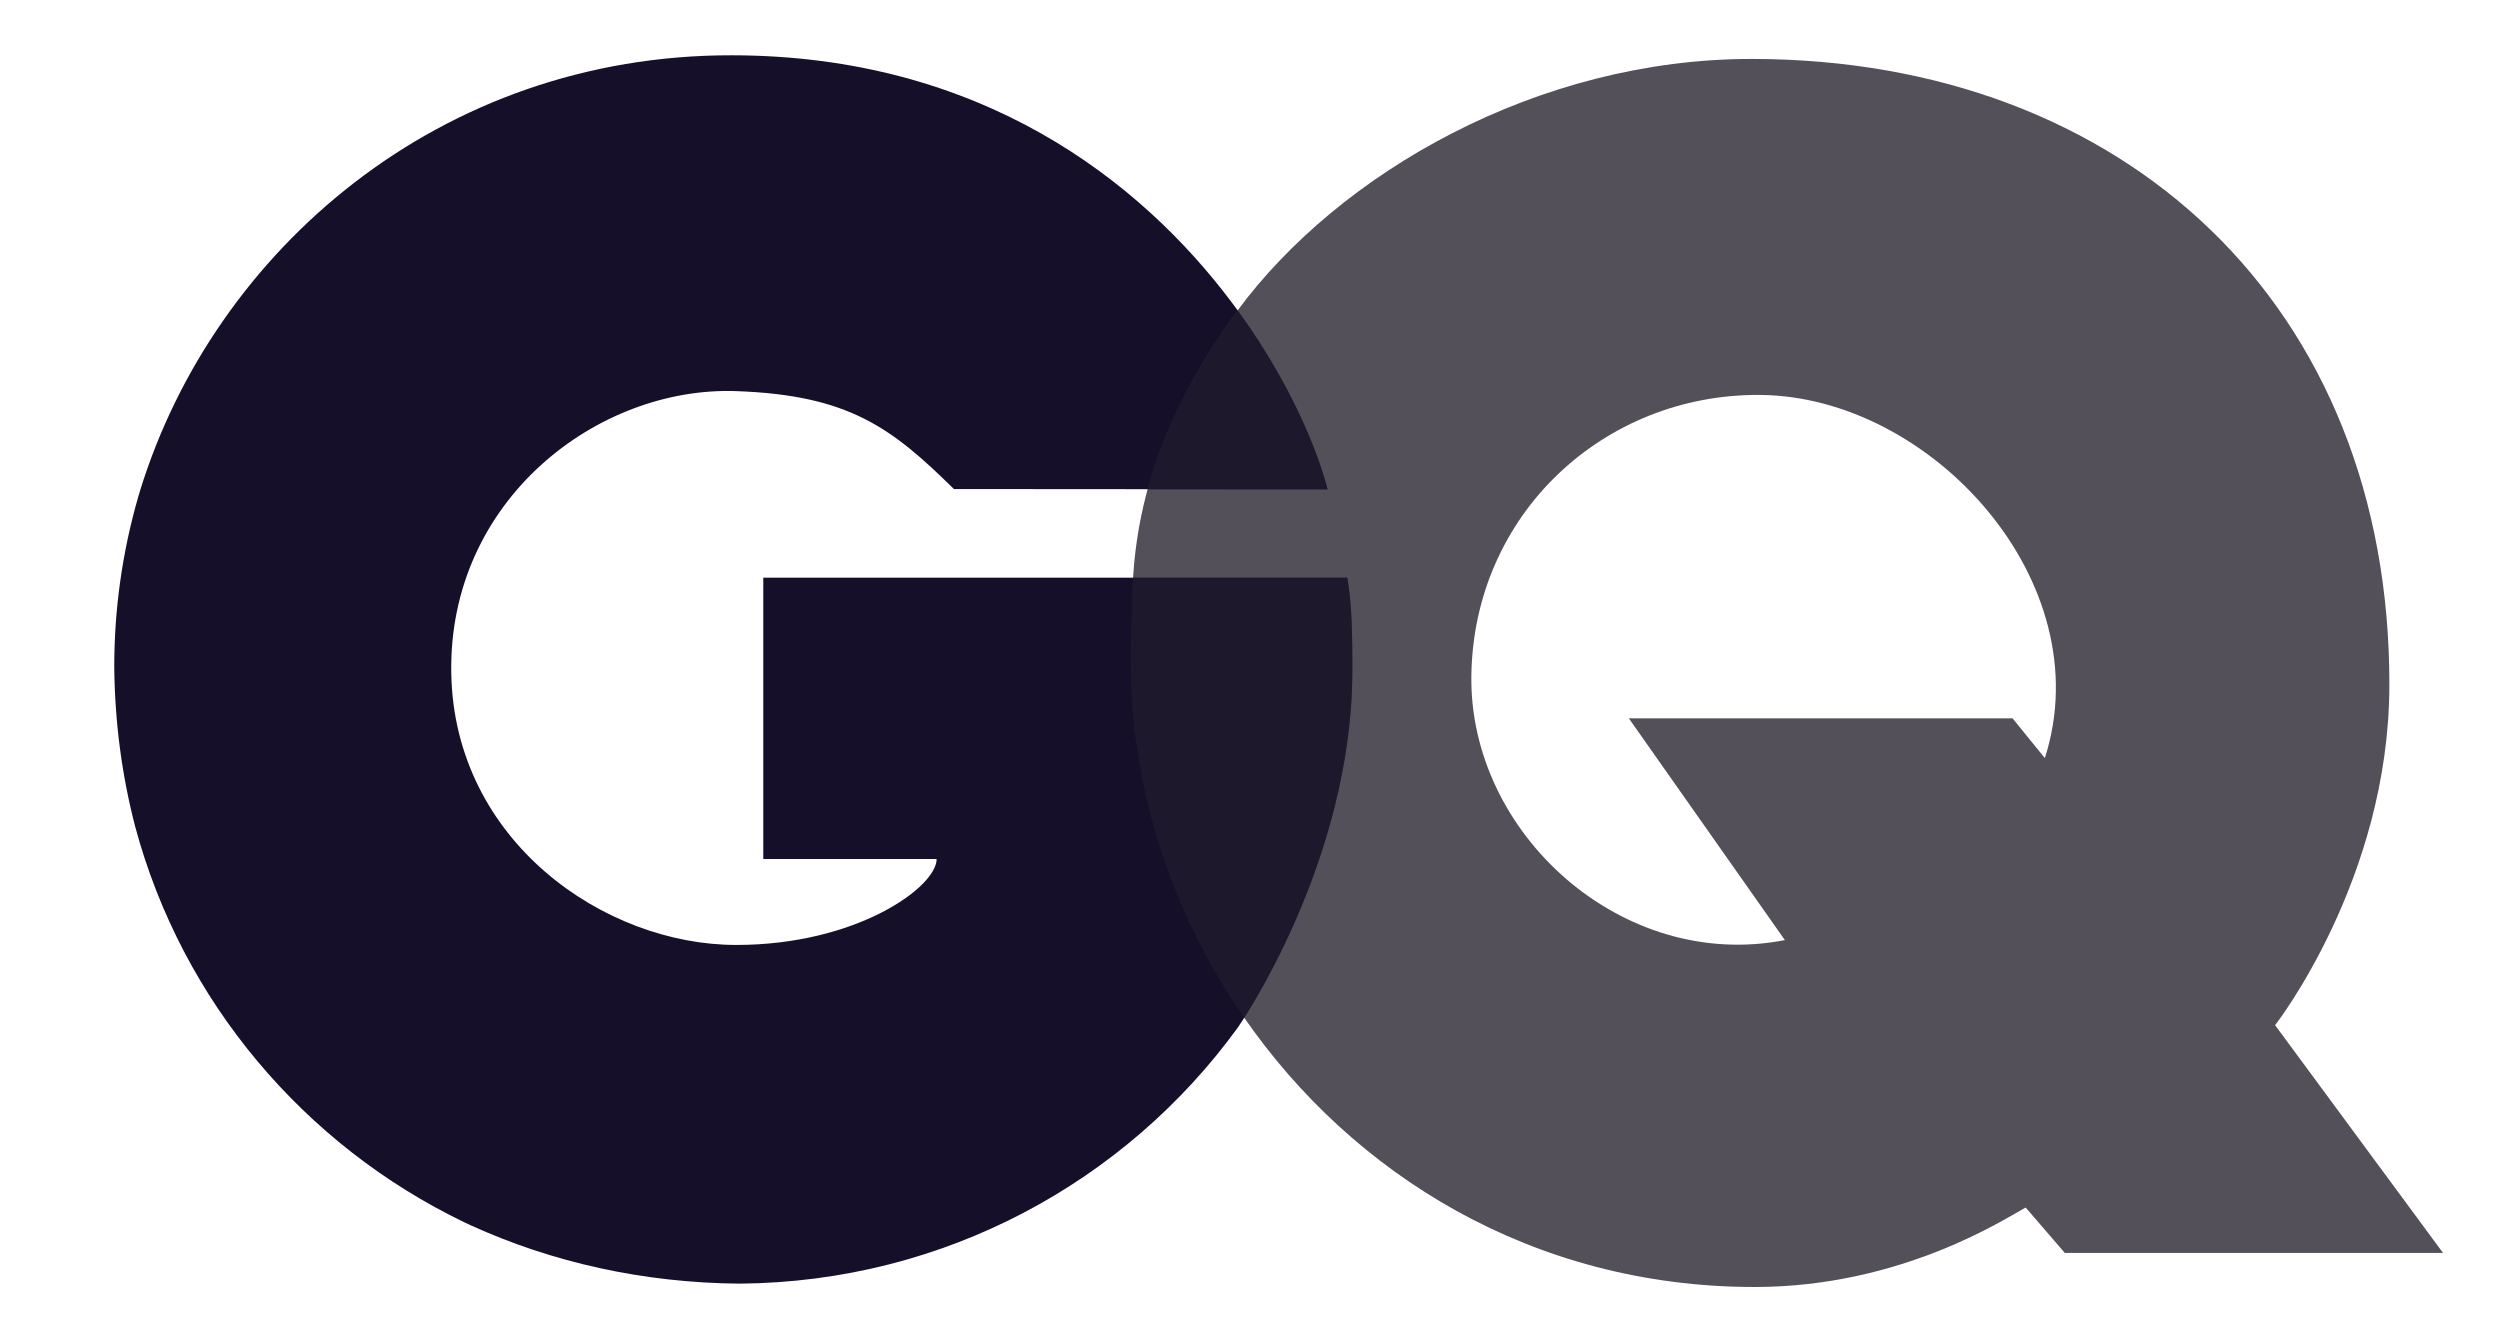 <svg width="149" height="80" viewBox="0 0 149 80" fill="none" xmlns="http://www.w3.org/2000/svg">
<path d="M80.6 39.938C80.6 38.008 80.589 36.107 80.301 34.43H45.491V51.197H55.824C55.824 52.873 51.048 56.319 43.882 56.319C35.999 56.319 27.074 50.112 26.896 40.127C26.71 29.782 35.647 23.016 43.882 23.311C50.57 23.55 53.124 25.471 56.854 29.147C56.854 29.147 78.556 29.163 79.125 29.163C78.478 26.673 76.875 22.91 74.133 19.014C73.904 18.69 73.671 18.363 73.424 18.038C67.941 10.73 58.414 3.311 43.612 3.295C26.221 3.271 12.797 14.914 8.371 29.17C8.318 29.342 8.268 29.514 8.216 29.687C8.216 29.695 8.212 29.707 8.209 29.714C7.3 32.903 6.809 36.27 6.809 39.746C6.842 43.075 7.274 46.262 8.058 49.268C10.851 59.669 18.121 68.253 27.692 72.858C27.769 72.894 27.846 72.931 27.925 72.966C27.974 72.992 28.025 73.011 28.07 73.034C32.9 75.234 38.326 76.459 44.086 76.505C56.301 76.406 67.105 70.42 73.761 61.26C73.898 61.071 80.6 51.363 80.6 39.938Z" fill="#160F29"/>
<path d="M135.596 61.101C135.596 61.101 142.38 52.425 142.406 40.874C142.46 18.187 126.59 3.546 104.451 3.513C91.626 3.493 79.801 10.324 73.746 18.52C68.359 25.812 67.472 31.887 67.472 36.306C67.216 41.803 67.756 44.403 67.756 44.403C68.538 50.128 70.757 55.759 74.164 60.67C80.612 69.967 91.318 76.705 104.578 76.705C113.379 76.706 119.604 72.567 120.729 71.968L123.061 74.673H145.604L135.596 61.101ZM121.874 45.182L119.949 42.814H97.08L106.378 56.029C96.703 57.928 87.559 49.696 87.693 40.266C87.828 30.631 95.593 23.475 104.878 23.538C115.071 23.602 125.239 34.669 121.874 45.182Z" fill="#282531" fill-opacity="0.8"/>
<g opacity="0.5">
<path d="M79.125 29.173C78.478 26.683 76.875 22.915 74.133 19.021C74.019 18.856 73.894 18.69 73.777 18.523C73.767 18.537 73.756 18.55 73.746 18.563C70.853 22.476 69.26 26.033 68.404 29.17C73.688 29.172 78.851 29.173 79.125 29.173Z" fill="#160F29"/>
<path d="M80.599 39.938C80.599 38.008 80.589 36.107 80.301 34.43H67.534C67.492 34.43 67.472 35.727 67.472 36.336C67.217 41.834 67.757 44.416 67.757 44.416C68.535 50.137 70.752 55.758 74.154 60.664C75.608 58.377 80.599 49.798 80.599 39.938Z" fill="#160F29"/>
</g>
</svg>
